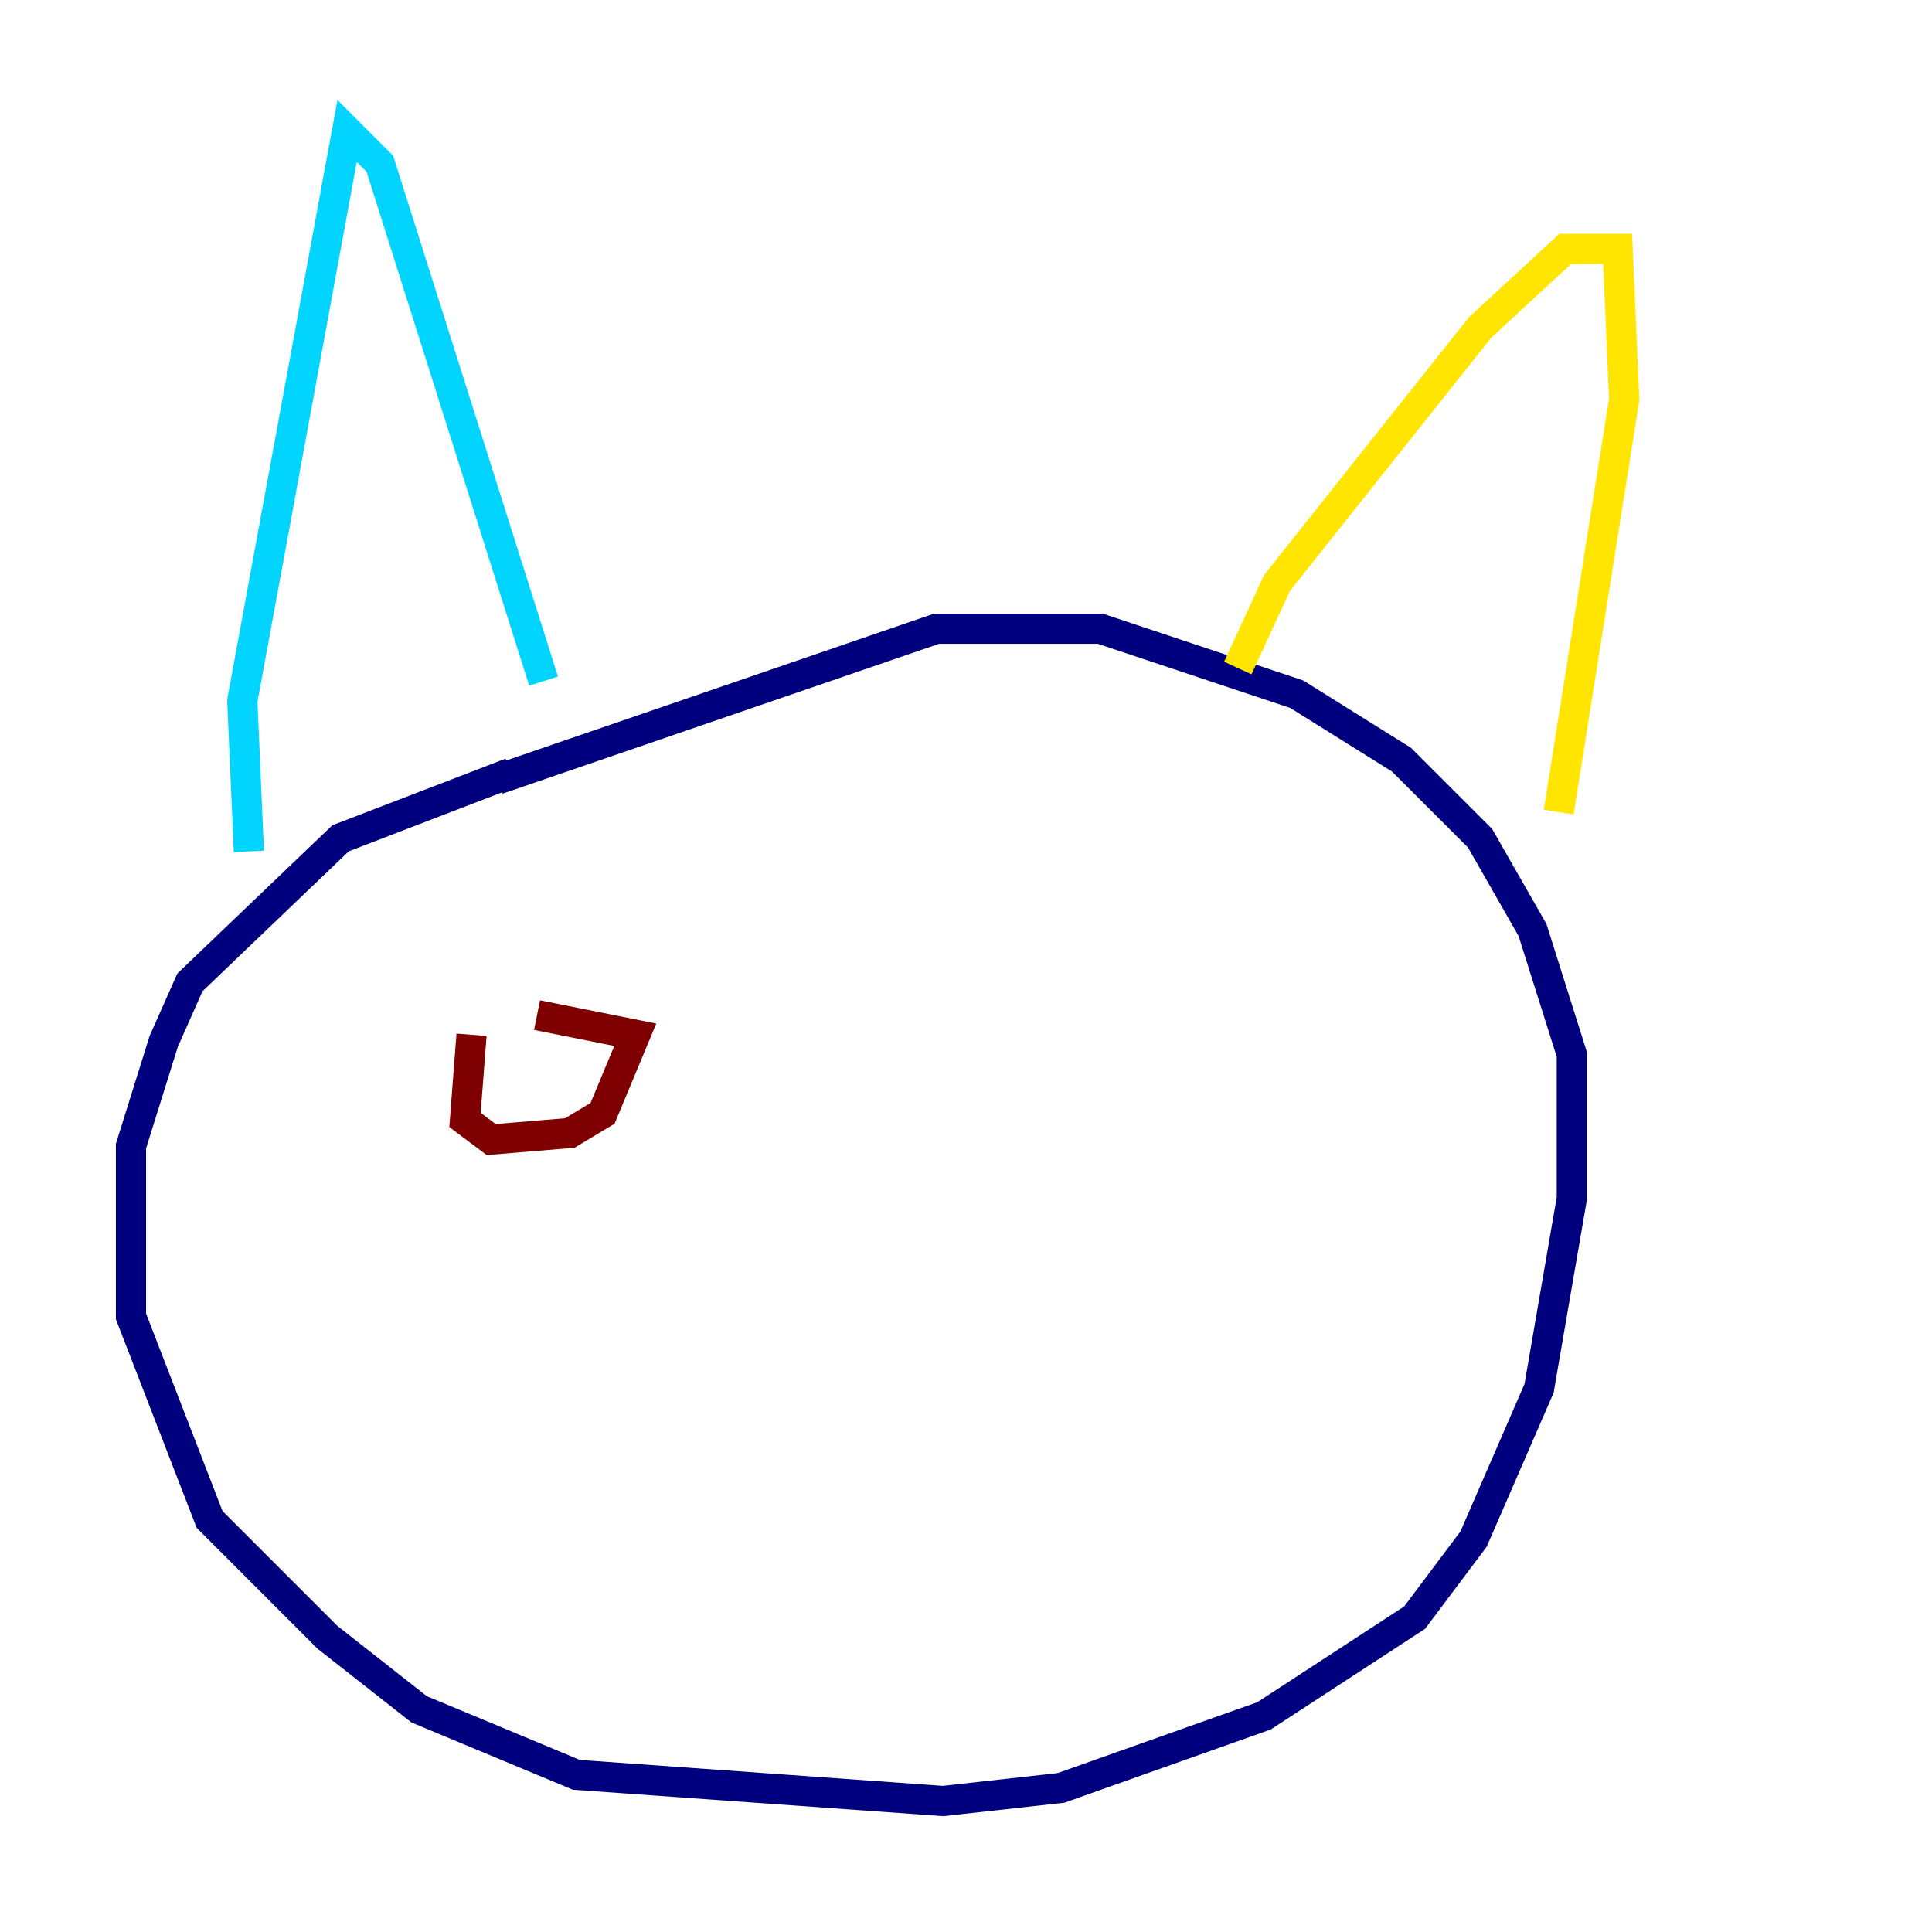 <?xml version="1.0" encoding="utf-8" ?>
<svg baseProfile="tiny" height="128" version="1.2" viewBox="0,0,128,128" width="128" xmlns="http://www.w3.org/2000/svg" xmlns:ev="http://www.w3.org/2001/xml-events" xmlns:xlink="http://www.w3.org/1999/xlink"><defs /><polyline fill="none" points="33.844,51.2 22.563,55.539 12.583,65.085 10.848,68.99 8.678,75.932 8.678,87.214 13.885,100.664 21.695,108.475 27.77,113.248 38.183,117.586 62.481,119.322 70.291,118.454 83.742,113.681 93.722,107.173 97.627,101.966 101.966,91.986 104.136,79.403 104.136,69.858 101.532,61.614 98.061,55.539 92.854,50.332 85.912,45.993 72.895,41.654 62.047,41.654 32.976,51.634" stroke="#00007f" stroke-width="2" /><polyline fill="none" points="16.488,56.407 16.054,46.427 22.997,8.678 25.166,10.848 36.014,45.125" stroke="#00d4ff" stroke-width="2" /><polyline fill="none" points="82.007,44.258 84.61,38.617 98.061,21.695 103.702,16.488 107.173,16.488 107.607,26.468 103.268,53.803" stroke="#ffe500" stroke-width="2" /><polyline fill="none" points="31.241,68.556 30.807,74.197 32.542,75.498 37.749,75.064 39.919,73.763 42.088,68.556 35.58,67.254" stroke="#7f0000" stroke-width="2" /></svg>